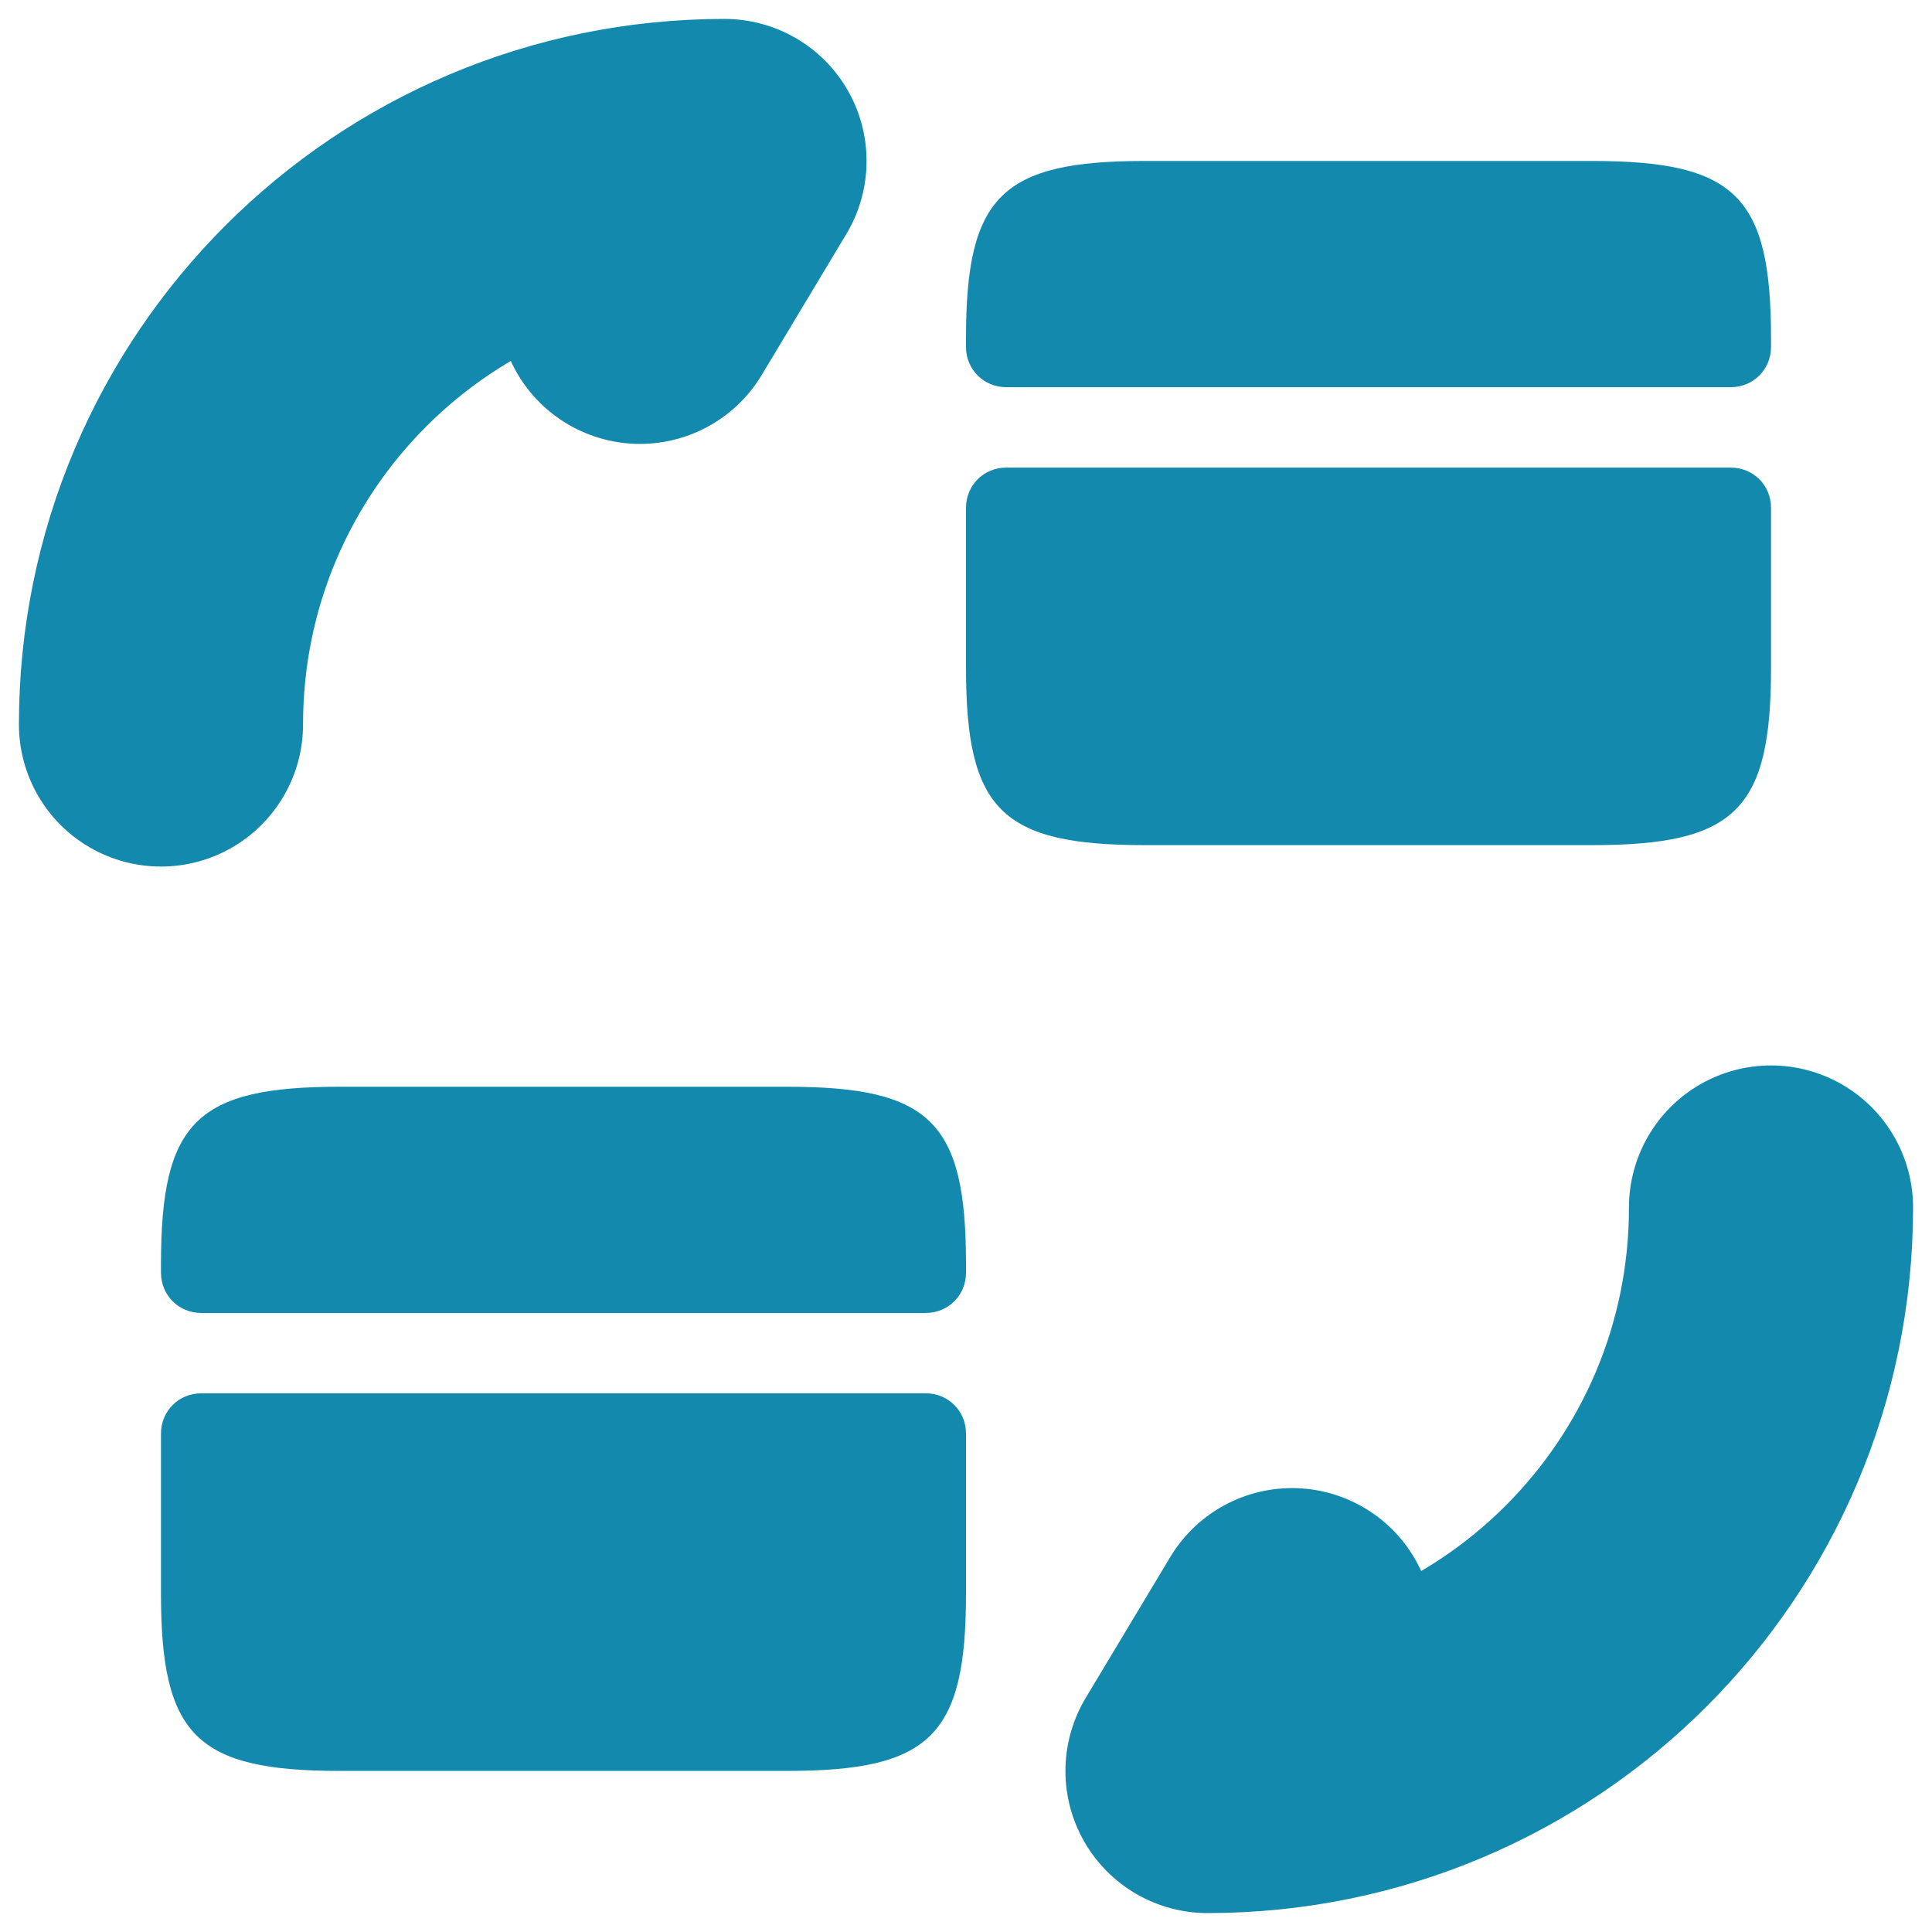 <svg width="34" height="34" viewBox="0 0 34 34" fill="none" xmlns="http://www.w3.org/2000/svg">
<g clip-path="url(#clip0_141_3882)">
<path d="M31.167 21.25C31.167 26.733 26.733 31.167 21.25 31.167L22.738 28.688" stroke="#138AAD" stroke-width="5" stroke-linecap="round" stroke-linejoin="round"/>
<path d="M2.833 12.75C2.833 7.267 7.267 2.833 12.75 2.833L11.262 5.312" stroke="#138AAD" stroke-width="5" stroke-linecap="round" stroke-linejoin="round"/>
<path d="M31.167 5.95V6.106C31.167 6.502 30.855 6.814 30.458 6.814H17.708C17.312 6.814 17 6.502 17 6.106V5.95C17 3.457 17.623 2.833 20.145 2.833H28.022C30.543 2.833 31.167 3.457 31.167 5.95Z" fill="#138AAD"/>
<path d="M17.708 8.229C17.312 8.229 17 8.54 17 8.937V10.354V11.756C17 14.25 17.623 14.873 20.145 14.873H28.022C30.543 14.873 31.167 14.25 31.167 11.756V10.354V8.937C31.167 8.54 30.855 8.229 30.458 8.229H17.708Z" fill="#138AAD"/>
<path d="M17 22.242V22.398C17 22.794 16.688 23.106 16.292 23.106H3.542C3.145 23.106 2.833 22.794 2.833 22.398V22.242C2.833 19.748 3.457 19.125 5.978 19.125H13.855C16.377 19.125 17 19.748 17 22.242Z" fill="#138AAD"/>
<path d="M3.542 24.52C3.145 24.52 2.833 24.832 2.833 25.229V26.645V28.048C2.833 30.541 3.457 31.165 5.978 31.165H13.855C16.377 31.165 17 30.541 17 28.048V26.645V25.229C17 24.832 16.688 24.52 16.292 24.52H3.542Z" fill="#138AAD"/>
</g>
<defs>
<clipPath id="clip0_141_3882">
<rect width="34" height="34" fill="white"/>
</clipPath>
</defs>
</svg>

